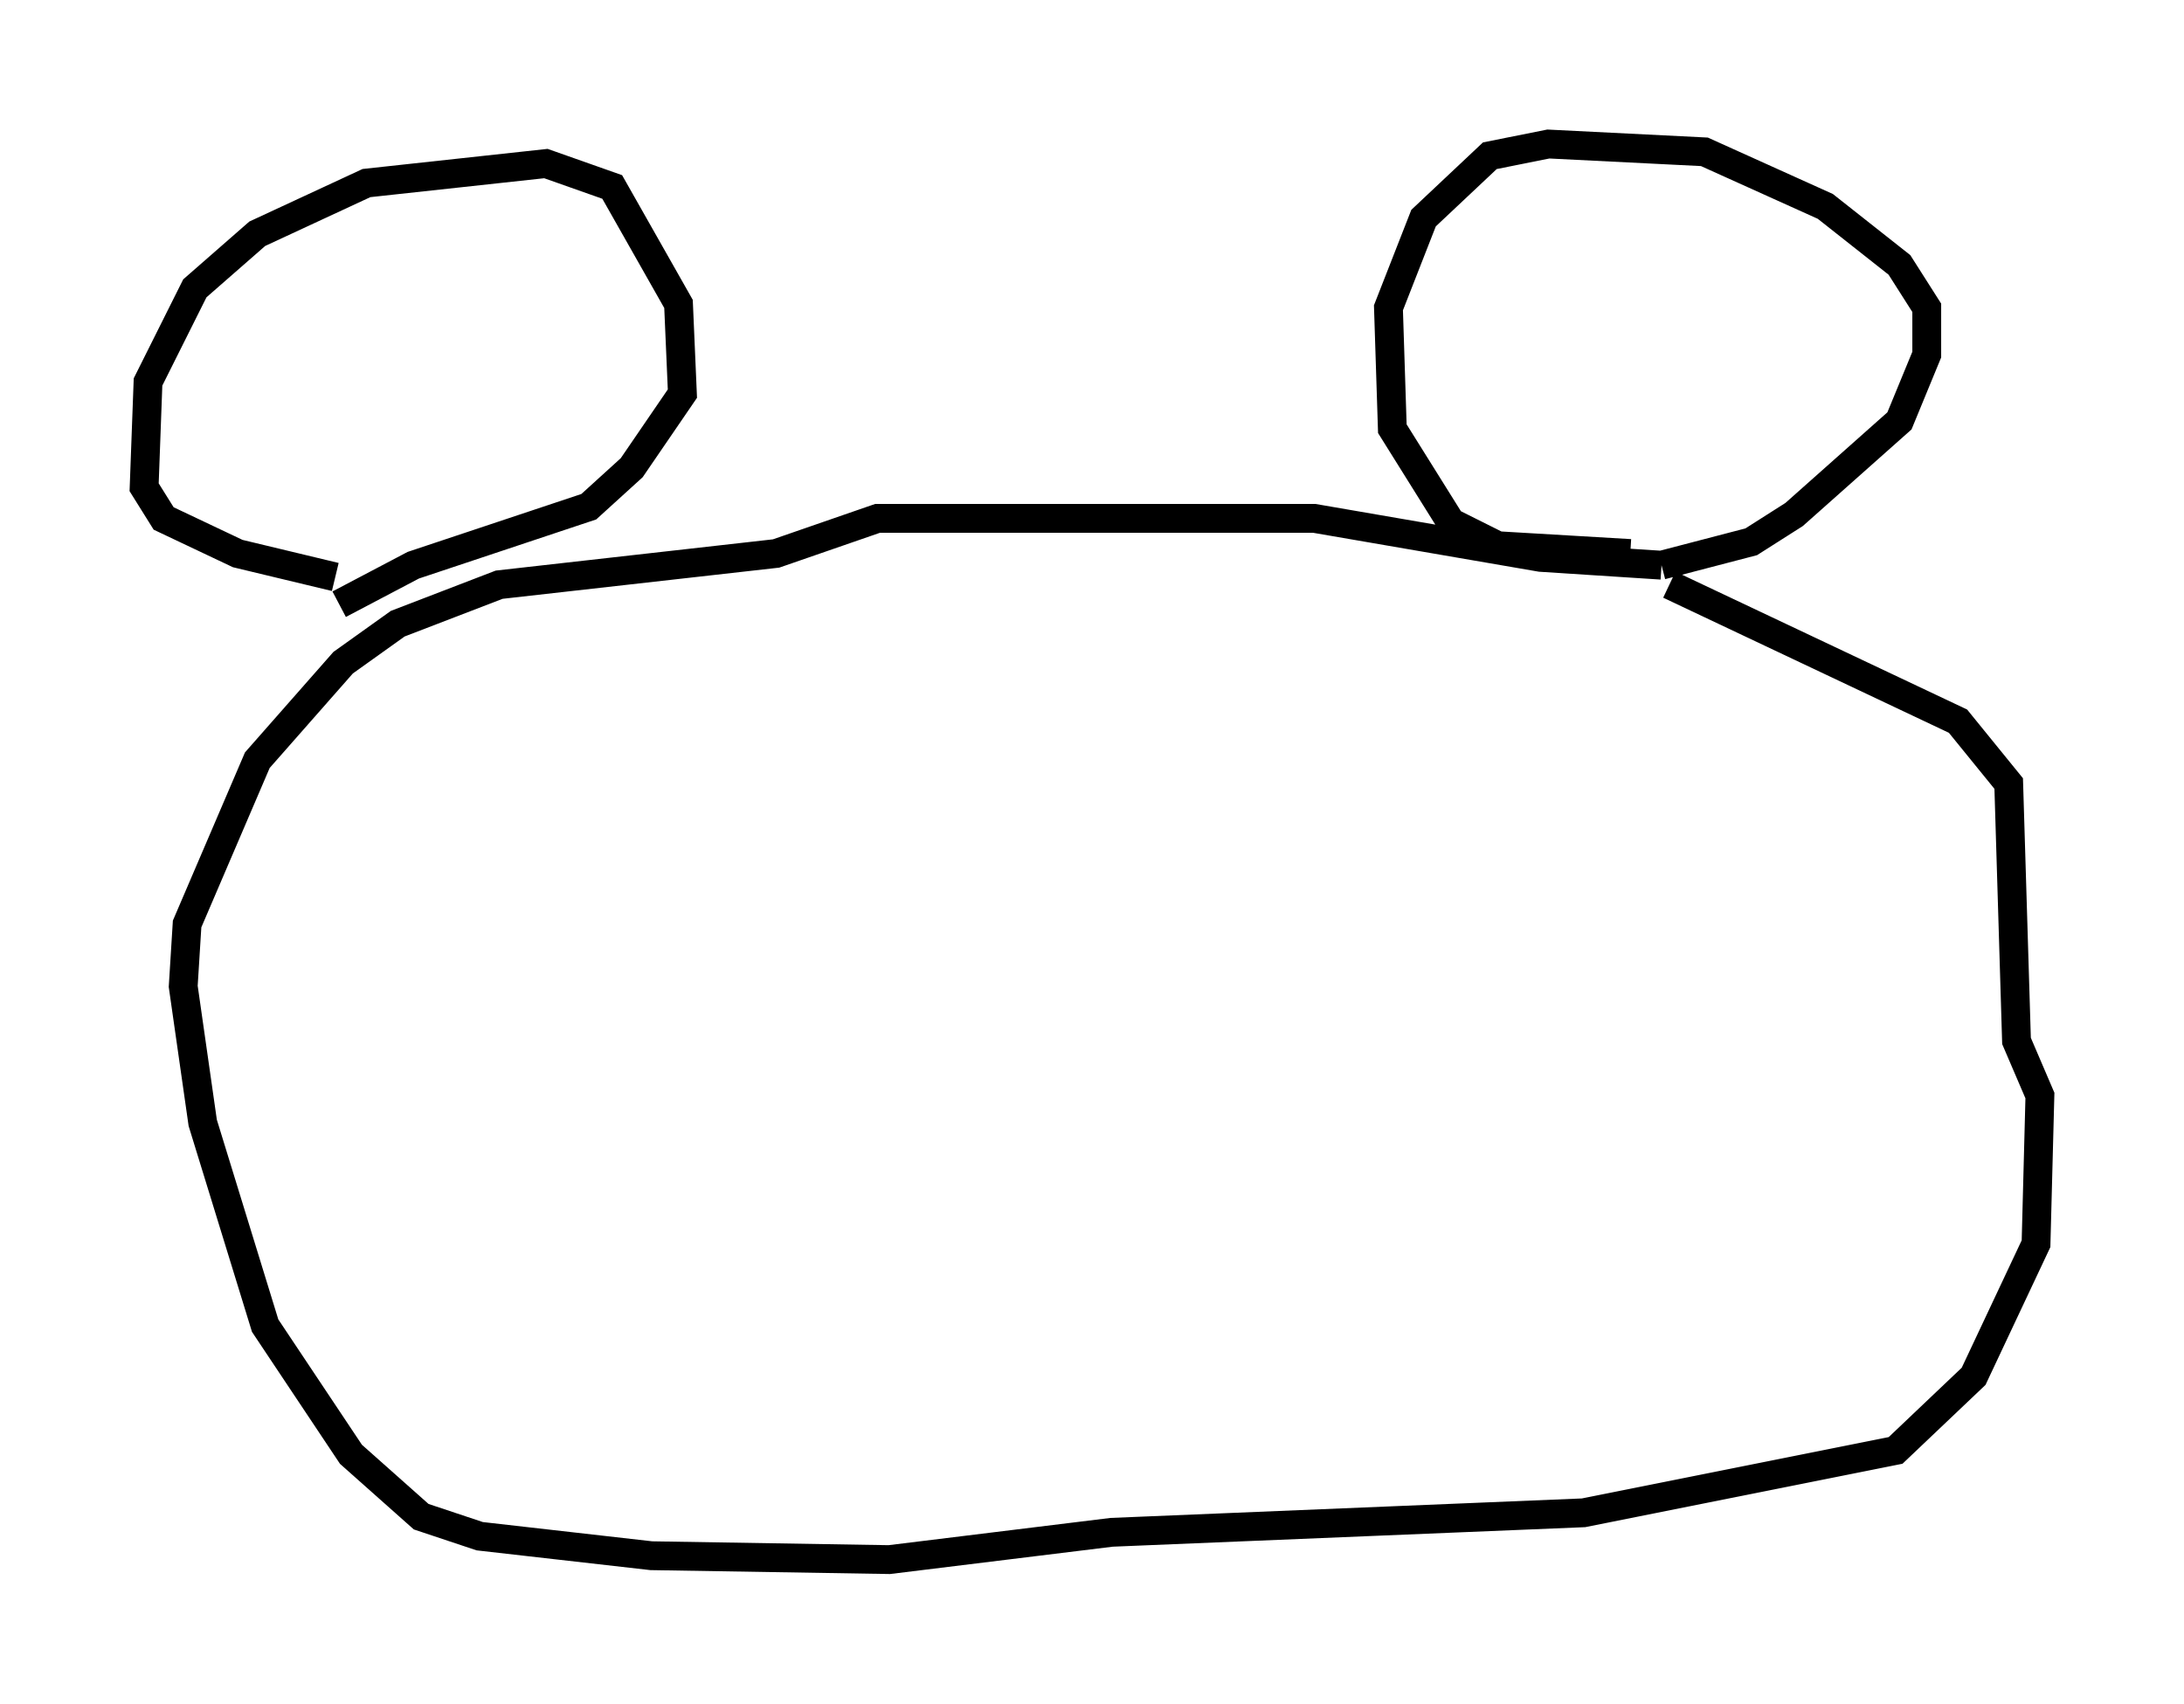 <?xml version="1.0" encoding="utf-8" ?>
<svg baseProfile="full" height="59.12" version="1.1" width="75.764" xmlns="http://www.w3.org/2000/svg" xmlns:ev="http://www.w3.org/2001/xml-events" xmlns:xlink="http://www.w3.org/1999/xlink"><defs /><rect fill="white" height="59.12" width="75.764" x="0" y="0" /><path d="M14.337, 20.02 m-2.706, 0.0 l-3.383, -0.812 -2.571, -1.218 l-0.677, -1.083 0.135, -3.654 l1.624, -3.248 2.165, -1.894 l3.789, -1.759 6.225, -0.677 l2.3, 0.812 2.3, 4.059 l0.135, 3.112 -1.759, 2.571 l-1.488, 1.353 -6.089, 2.03 l-2.571, 1.353 m44.79, -1.759 l-4.601, -0.271 -1.624, -0.812 l-2.03, -3.248 -0.135, -4.195 l1.218, -3.112 2.3, -2.165 l2.03, -0.406 5.413, 0.271 l4.195, 1.894 2.571, 2.03 l0.947, 1.488 0.0, 1.624 l-0.947, 2.3 -3.654, 3.248 l-1.488, 0.947 -3.112, 0.812 m0.0, 0.0 l-4.195, -0.271 -7.848, -1.353 l-15.155, 0.0 -3.518, 1.218 l-9.607, 1.083 -3.518, 1.353 l-1.894, 1.353 -2.977, 3.383 l-2.436, 5.683 -0.135, 2.165 l0.677, 4.736 2.165, 7.036 l2.977, 4.465 2.436, 2.165 l2.03, 0.677 5.954, 0.677 l8.254, 0.135 7.713, -0.947 l16.373, -0.677 10.825, -2.165 l2.706, -2.571 2.165, -4.601 l0.135, -5.142 -0.812, -1.894 l-0.271, -8.931 -1.759, -2.165 l-10.013, -4.736 " fill="none" stroke="black" stroke-width="1" /></svg>